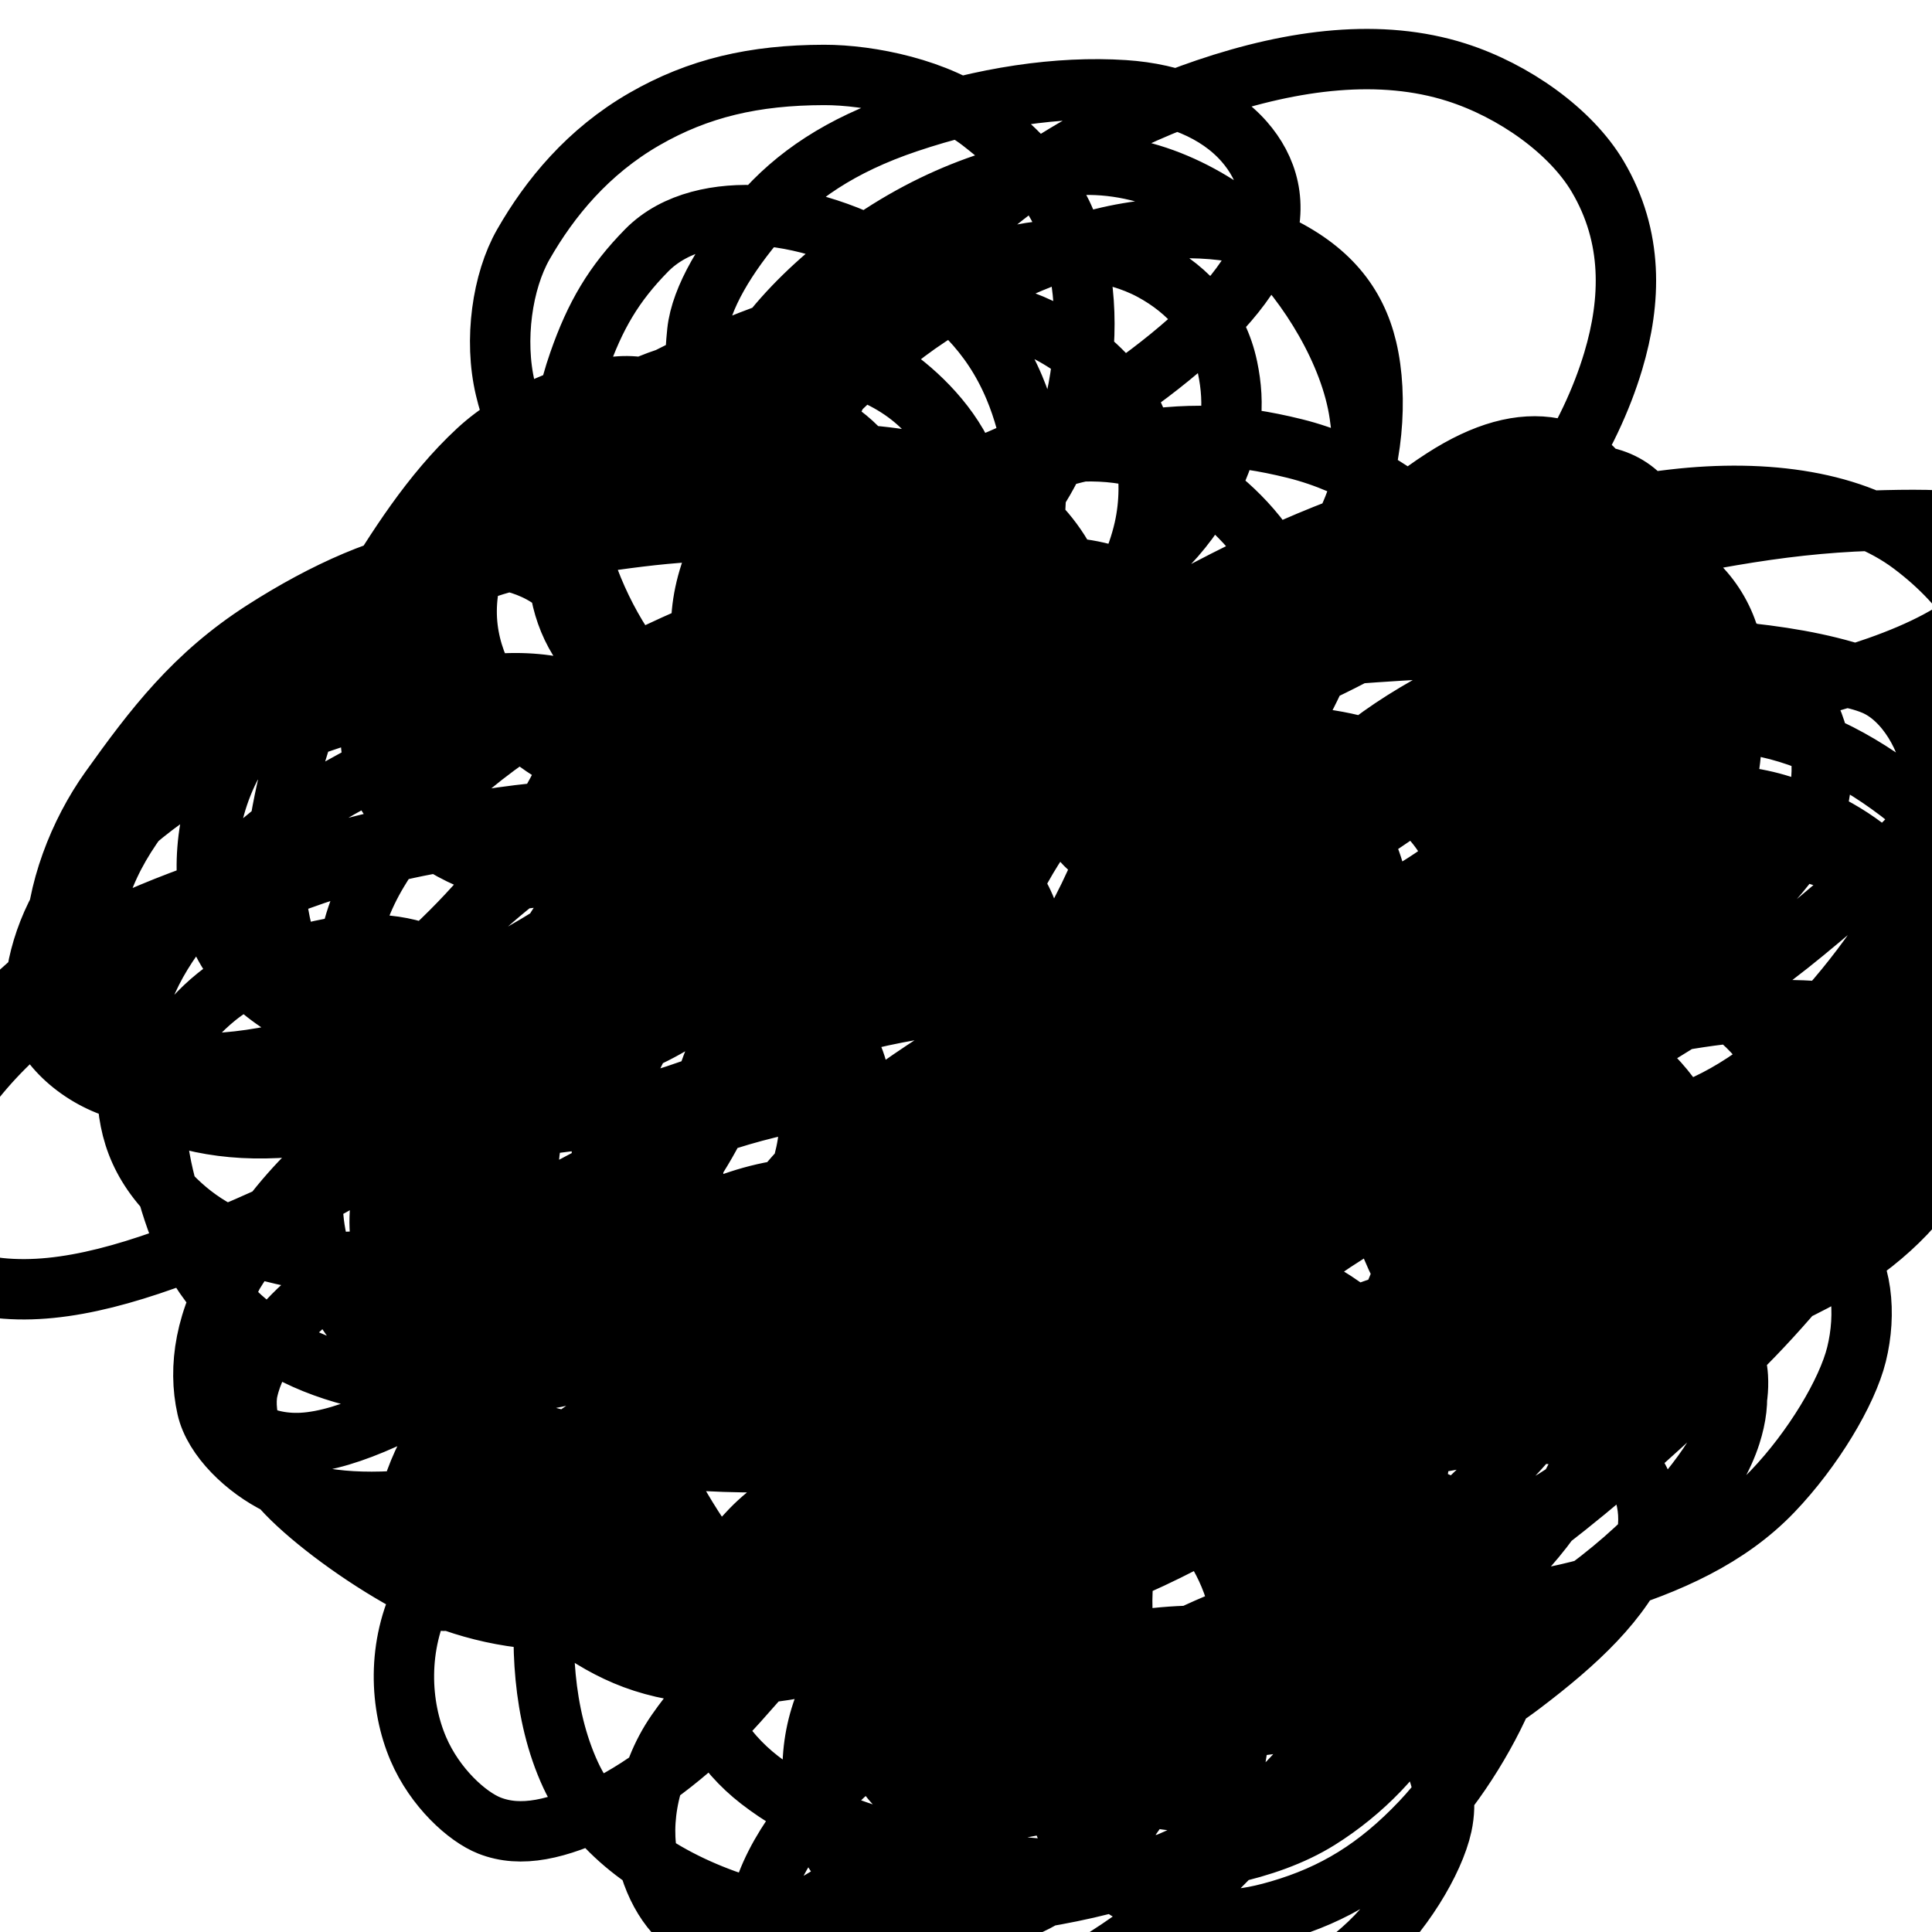 <svg width="128" height="128" xmlns="http://www.w3.org/2000/svg">
 <g>
  <title>Layer 1</title>
  <path fill="none" stroke="#000" id="svg_1" d="m283,213c-3,0 -6.908,0.496 -11,1c-4.963,0.611 -10.229,1.332 -14,3c-3.297,1.459 -7.776,4.468 -11,10c-2.711,4.653 -4,12 -4,19c0,7 0.931,15.349 5,26c3.192,8.355 8.425,17.411 15,26c6.462,8.44 13.901,15.167 24,21c8.915,5.149 16.75,8.017 27,10c10.844,2.098 22.177,2.284 34,0c13.355,-2.58 23.686,-6.816 33,-13c7.681,-5.1 14.843,-14.729 18,-26c2.75,-9.82 4.735,-21.152 3,-31c-2.031,-11.527 -8.739,-21.239 -17,-30c-9.702,-10.289 -21.699,-17.732 -38,-24c-17.71,-6.809 -38.053,-10.489 -59,-9c-14.107,1.003 -28.131,4.553 -40,15c-10.099,8.889 -16.996,23.865 -18,35c-0.898,9.96 2.323,22.411 8,31c6.287,9.512 16.517,16.904 29,23c9.678,4.726 24.969,8.196 37,10c14.965,2.244 29.035,2.992 43,2c14.107,-1.003 25.474,-3.988 37,-10c11.56,-6.03 21.224,-14.114 26,-22c5.58,-9.212 7.559,-20.017 7,-29c-0.501,-8.047 -5.381,-17.691 -12,-23c-10.171,-8.158 -19.852,-10.995 -30,-12c-14.927,-1.478 -26.568,0.74 -41,8c-13.636,6.86 -24.292,16.101 -33,30c-8.31,13.264 -13.648,29.016 -13,42c0.501,10.037 5.006,20.993 14,29c9.117,8.117 20.677,13.383 35,16c11.845,2.164 30.163,2.082 47,-1c16.223,-2.97 33.962,-9.411 48,-19c15.226,-10.401 23.366,-22.453 28,-36c4.318,-12.623 6.035,-26.573 2,-37c-3.405,-8.798 -13.421,-20.102 -26,-26c-10.598,-4.969 -24.261,-8.491 -36,-6c-9.634,2.045 -17.503,8.334 -20,16c-2.805,8.61 -1.986,17.507 3,26c5.063,8.624 14.806,16.366 24,21c10.79,5.438 24.933,9.495 38,11c12.953,1.492 25.316,2.294 36,-1c9.412,-2.901 15.234,-8.494 18,-17c1.881,-5.785 2.852,-15.624 -1,-24c-4.179,-9.085 -14.108,-17.654 -26,-23c-13.28,-5.97 -28.181,-7.243 -42,-5c-12.486,2.026 -23.955,11.408 -28,19c-4.017,7.541 -5.943,17.155 -4,26c2.035,9.266 9.319,18.9 17,24c11.177,7.421 22.861,10.873 39,13c12.927,1.704 29.104,2.077 45,0c15.168,-1.982 27.793,-6.913 35,-13c9.199,-7.77 12.055,-17.95 12,-28c-0.05,-9.055 -5.114,-18.866 -11,-24c-7.109,-6.202 -20,-9 -30,-9c-12,0 -25.62,3.252 -33,10c-9.928,9.079 -14,19.945 -14,29c0,9.055 6.174,20.075 15,26c9.283,6.232 23.943,10.526 40,12c16.958,1.557 34.204,2.3 51,-1c18.331,-3.602 29.514,-8.134 41,-19c8.283,-7.835 11.495,-17.971 11,-31c-0.499,-13.143 -6.871,-28.052 -20,-41c-11.122,-10.968 -27.353,-21.103 -47,-26c-21.545,-5.37 -39.275,-5.718 -57,-2c-16.406,3.441 -32.24,12.74 -42,22c-6.156,5.84 -12.996,14.865 -14,26c-0.718,7.968 1.993,18.883 10,27c8.993,9.117 20.528,14.453 37,19c21.555,5.949 43,6 66,6c20,0 46.461,-3.391 63,-9c20.77,-7.044 33.527,-14.677 42,-26c7.507,-10.032 10.068,-24.241 8,-33c-2.569,-10.881 -15.524,-21.785 -25,-27c-17.257,-9.497 -37.945,-13.617 -57,-15c-24.954,-1.811 -44.442,0.481 -64,7c-19.558,6.519 -33.595,14.674 -40,24c-5.576,8.119 -8.066,18.725 -4,27c3.444,7.01 14.724,13.951 27,17c11.807,2.933 31.058,3.691 47,2c20.111,-2.133 37.547,-6.557 55,-14c19.75,-8.423 32.408,-17.638 43,-30c7.038,-8.214 10.305,-19.682 6,-30c-4.7,-11.265 -18.558,-20.017 -36,-27c-23.486,-9.402 -48.942,-12.999 -75,-14c-21.984,-0.844 -48.472,1.607 -68,9c-13.39,5.07 -24.62,10.947 -30,21c-4.476,8.364 -4.087,16.793 2,24c7.77,9.199 17.65,14.118 32,18c15.714,4.251 35.972,6.062 54,6c16.031,-0.055 33.327,-2.929 48,-8c14.396,-4.975 22.98,-11.465 27,-20c4.042,-8.583 3.612,-19.33 -2,-29c-7.239,-12.474 -15.307,-20.836 -26,-29c-13.229,-10.1 -25.625,-14.531 -39,-17c-14.784,-2.729 -28.382,-4.104 -45,0c-13.522,3.34 -28.005,11.905 -39,23c-10.005,10.095 -16.912,22.659 -21,35c-3.89,11.742 -5.106,22.193 -3,31c1.987,8.31 8.889,15.194 14,18c7.841,4.304 18.048,5.873 26,5c9.164,-1.006 22.271,-5.491 32,-11c11.346,-6.424 21.613,-13.991 28,-26c5.496,-10.334 6.553,-18.015 6,-28c-0.501,-9.042 -5.541,-17.823 -14,-22c-7.661,-3.783 -23.021,-5.774 -37,-5c-18.083,1.002 -28.821,2.835 -55,14c-19.75,8.423 -32.834,18.152 -42,28c-7.768,8.346 -12.499,17.953 -13,26c-0.311,4.99 1.571,9.679 6,12c5.602,2.935 14.044,2.887 23,2c15.223,-1.507 32.317,-6.871 52,-13c16.315,-5.08 33.331,-12.332 50,-21c14.306,-7.439 24.724,-15.344 31,-23c2.286,-2.788 2.331,-8.62 -1,-10c-4.711,-1.951 -14.154,-1.931 -29,1c-19.275,3.806 -36.233,9.266 -53,15c-23.369,7.992 -37.758,14.655 -51,23c-9.646,6.079 -15.987,13.757 -17,20c-0.801,4.935 1.862,8.475 8,10c5.903,1.466 18.034,1.193 30,-1c15.046,-2.758 32.205,-7.386 51,-14c18.218,-6.411 32.796,-12.792 50,-25c11.591,-8.225 20.66,-16.177 24,-25c2.153,-5.689 0.497,-12.781 -7,-17c-6.637,-3.735 -20.049,-5.252 -36,-4c-19.176,1.505 -41.228,7.295 -67,16c-19.184,6.48 -40.419,15.28 -58,26c-15.392,9.385 -24.248,17.283 -29,27c-2.779,5.681 -2.839,12.796 1,16c5.15,4.298 15.007,5.392 26,5c14.027,-0.5 26.139,-3.549 43,-9c17.154,-5.545 37.278,-14.598 49,-23c13.331,-9.554 24.119,-20.065 29,-34c3.696,-10.552 3.468,-19.922 -2,-27c-6.499,-8.412 -17.806,-12.118 -32,-14c-18.861,-2.501 -40.224,-2.441 -64,2c-24.318,4.542 -47.792,12.532 -71,26c-18.711,10.858 -28.07,19.012 -33,32c-3.619,9.534 0.008,19.991 8,27c10.843,9.51 22.767,13.166 40,16c20.815,3.424 43.062,3.991 67,2c24.104,-2.005 47.228,-6.295 73,-15c19.184,-6.48 37.661,-17.313 46,-26c9.842,-10.253 14.598,-21.968 14,-32c-0.548,-9.203 -8.405,-19.127 -19,-24c-14.365,-6.607 -30.984,-8.5 -55,-9c-18.996,-0.396 -42.255,3.133 -64,10c-25.337,8.002 -42.085,15.594 -58,29c-8.653,7.289 -19.259,20.464 -23,31c-3.085,8.688 -2.894,19.593 2,26c4.292,5.619 13.881,10.643 23,12c12.896,1.919 25.097,1.663 41,-1c19.15,-3.207 37.506,-10.08 49,-17c14.739,-8.874 24.01,-16.954 29,-29c3.528,-8.518 3.748,-19.787 -1,-28c-6.027,-10.425 -17.538,-17.557 -32,-21c-15.686,-3.734 -37.116,-4.982 -54,-3c-21.44,2.517 -43.448,12.359 -58,23c-15.506,11.338 -28.306,23.839 -35,40c-6.311,15.237 -5.014,29.594 0,37c6.751,9.971 15.673,16.032 30,20c14.742,4.083 28.107,4.845 44,3c17.348,-2.013 33.644,-7.76 48,-16c13.713,-7.871 26.195,-20.262 32,-31c5.122,-9.474 7.48,-25.435 4,-38c-3.581,-12.93 -13.511,-22.999 -25,-28c-11.598,-5.048 -31.135,-8.199 -49,-6c-20.461,2.519 -40.379,11.283 -56,20c-21.567,12.035 -34.639,23.424 -49,40c-8.386,9.679 -14.499,21.963 -15,32c-0.399,7.99 4.077,16.65 12,20c10.298,4.354 25.086,4.657 41,3c19.312,-2.011 39.398,-7.953 59,-16c19.449,-7.984 37.618,-17.23 52,-32c11.442,-11.751 16.736,-23.871 19,-39c1.487,-9.939 -2.1,-20.886 -9,-27c-8.096,-7.174 -20.989,-9.799 -38,-9c-13.138,0.617 -36.35,7.176 -56,16c-18.358,8.244 -40.296,21.634 -54,33c-16.364,13.572 -26.668,24.231 -32,38c-2.978,7.69 -3.202,17.891 3,25c5.134,5.886 13.975,8.5 29,9c17.99,0.599 36.053,-1.801 55,-7c21.062,-5.779 40.094,-12.815 56,-21c17.103,-8.802 29.092,-17.084 39,-30c7.936,-10.345 11.508,-22.32 9,-32c-2.583,-9.966 -13.58,-17.272 -27,-21c-16.633,-4.62 -38.047,-5.37 -58,-4c-29.206,2.005 -60.253,10.216 -83,18c-21.262,7.276 -46.073,18.583 -61,31c-11.96,9.948 -19.646,20.787 -20,30c-0.271,7.066 6.764,12.727 15,15c10.777,2.975 26.101,4.244 46,2c17.154,-1.935 33.419,-5.799 55,-14c18.413,-6.997 31.955,-14.955 43,-26c11.045,-11.045 15.499,-22.953 16,-31c0.497,-7.985 -4.451,-15.587 -14,-18c-12.641,-3.194 -28.371,-2.542 -48,3c-19.487,5.502 -35.542,14.158 -53,26c-20.689,14.034 -32.511,24.967 -41,39c-7.411,12.251 -10.474,26.392 -8,34c4.206,12.935 14.196,17.2 28,21c18.42,5.071 35.117,4.096 59,1c17.119,-2.219 40.392,-7.952 63,-17c22.436,-8.979 44.891,-22.102 57,-35c14.11,-15.03 19.98,-25.581 22,-40c1.248,-8.913 -2.825,-19.335 -15,-24c-11.36,-4.353 -31.208,-4.206 -52,0c-19.257,3.896 -43.425,11.964 -64,21c-26.615,11.689 -46.661,25.152 -61,37c-14.728,12.169 -25.723,24.223 -30,36c-3.481,9.585 -0.903,20.107 5,24c8.992,5.929 25.013,6.607 39,6c23.065,-1.001 41.136,-4.524 63,-11c25.168,-7.455 46.212,-16.633 62,-26c16.227,-9.628 30.555,-20.594 37,-30c3.296,-4.81 2.289,-11.733 -2,-13c-8.685,-2.565 -22.229,-1.825 -38,3c-22.385,6.848 -36.655,12.724 -59,25c-16.537,9.085 -35.126,22.971 -46,36c-10.131,12.139 -13.007,23.256 -11,31c2.583,9.966 12.667,16.91 28,22c14.733,4.892 33.005,5.425 50,5c20.019,-0.5 39.471,-3.739 57,-11c16.527,-6.846 27.62,-14.947 33,-25c4.476,-8.364 4.919,-19.295 -1,-26c-7.158,-8.109 -21.88,-12.898 -41,-15c-15.935,-1.752 -37.265,-2.302 -60,3c-17.257,4.025 -37.96,12.566 -52,23c-11.932,8.867 -18.955,17.366 -21,27c-2.076,9.782 1.17,19.808 8,26c9.043,8.199 21.911,11.641 34,13c16.923,1.903 38.134,0.682 55,-3c23.223,-5.07 40.657,-10.501 58,-19c15.708,-7.698 29.345,-18.059 36,-29c5.118,-8.414 6.325,-17.764 3,-22c-5.312,-6.767 -17.977,-7.566 -33,-7c-14.132,0.533 -35.265,7.337 -51,14c-19.36,8.198 -36.691,18.193 -52,32c-11.552,10.419 -19.476,21.593 -21,30c-1.784,9.84 2.489,17.848 12,23c6.696,3.627 20.98,5.5 40,6c18.993,0.499 37.131,-2.457 59,-8c25.166,-6.379 43.738,-11.253 62,-20c15.776,-7.557 27.501,-14.588 34,-23c4.101,-5.308 3.379,-9.743 0,-11c-7.556,-2.811 -22.095,-0.384 -35,3c-17.141,4.494 -35.505,10.005 -52,19c-16.565,9.033 -31.001,20.082 -41,32c-7.846,9.351 -13.218,18.027 -12,27c0.724,5.336 7.881,10.643 17,12c12.896,1.919 26.137,2.075 46,-1c19.188,-2.97 39.177,-9.584 56,-17c17.192,-7.579 34.269,-16.759 45,-29c8.047,-9.179 14.475,-19.793 14,-29c-0.489,-9.474 -11.793,-16.803 -22,-19c-14.794,-3.184 -36.369,-3.862 -56,1c-20.568,5.094 -38.717,13.935 -54,25c-12.652,9.161 -23.392,20.468 -27,32c-3.339,10.67 -2.809,20.78 3,26c8.046,7.23 21.988,10.174 35,11c19.985,1.268 40.01,-0.957 58,-5c22.012,-4.947 43.604,-10.765 65,-22c15.487,-8.132 31.092,-18.999 42,-32c7.846,-9.351 13.581,-22.094 12,-30c-1.581,-7.906 -10.762,-13.492 -25,-15c-11.933,-1.264 -29.51,0.512 -46,7c-16.646,6.55 -32.995,15.852 -47,29c-10.838,10.175 -18.963,21.424 -21,32c-1.324,6.874 2.529,15.672 8,19c8.414,5.118 20.965,5.912 35,6c17.029,0.107 36.171,-4.391 55,-10c18.184,-5.417 34.419,-12.28 52,-23c12.314,-7.508 23.3,-17.735 28,-29c4.305,-10.318 2.299,-20.556 -7,-27c-9.931,-6.882 -23.921,-8.999 -43,-10c-23.967,-1.258 -40.417,0.24 -65,7c-17.383,4.78 -37.861,13.869 -50,24c-9.772,8.155 -16.127,18.017 -15,26c1.065,7.541 7.82,12.534 16,15c12.774,3.851 25.027,3.936 41,3c17.088,-1.002 36.153,-6.56 54,-13c18.167,-6.556 34.234,-15.688 49,-27c10.166,-7.788 19.442,-18.191 22,-30c2.54,-11.728 -0.82,-21.016 -7,-27c-7.771,-7.524 -23.912,-10.998 -41,-12c-17.969,-1.053 -36.374,1.977 -54,9c-15.377,6.127 -28.993,14.006 -37,23c-8.117,9.117 -11.638,22.023 -11,31c0.501,7.053 5.302,14.358 16,19c6.679,2.898 20,4 35,4c16,0 33.301,-2.022 51,-8c20.408,-6.893 36.771,-13.9 50,-24c10.693,-8.164 21.35,-18.359 27,-32c3.995,-9.646 4.626,-19.816 0,-27c-5.359,-8.323 -16.855,-12.717 -30,-15c-16.865,-2.929 -36.048,-4.422 -57,-3c-22.153,1.503 -44.247,7.27 -60,13c-12.217,4.443 -20.419,10.257 -22,15c-1.581,4.743 2.81,8.567 11,11c8.838,2.625 21,4 39,4c14,0 31.154,-2.392 48,-7c16.169,-4.423 30.425,-10.342 40,-17c10.514,-7.311 16.82,-15.767 19,-25c1.625,-6.882 -2.114,-15.224 -10,-20c-9.212,-5.58 -21.917,-6.998 -40,-8c-19.969,-1.106 -42.445,0.075 -68,7c-17.4,4.715 -38.74,14.941 -52,25c-9.593,7.278 -18.484,17.67 -20,28c-1.162,7.915 2.319,14.9 10,20c7.451,4.948 19,7 35,8c16,1 30.214,0.082 48,-4c17.271,-3.964 32.396,-11.266 44,-18c12.474,-7.239 21.924,-17.175 25,-27c3.002,-9.591 -0.757,-21.082 -7,-27c-9.463,-8.97 -20.9,-11.998 -36,-13c-17.961,-1.192 -40.172,0.257 -59,5c-17.183,4.329 -37.381,12.368 -51,21c-10.31,6.535 -18.832,15.522 -22,22c-2.779,5.681 -1.385,12.598 3,15c7.493,4.105 19.028,4.78 30,4c14.107,-1.003 28,-6 44,-11c16,-5 31.381,-11.412 44,-20c12.401,-8.44 22.051,-17.109 26,-29c2.229,-6.711 2.365,-16.235 -5,-23c-6.948,-6.382 -18.814,-9.495 -37,-11c-18.935,-1.567 -41.103,-1.265 -61,1c-28.26,3.217 -52.252,9.168 -70,15c-21.349,7.015 -33.748,13.132 -42,21c-6.672,6.362 -7.96,12.647 -5,16c4.772,5.406 14.966,5.499 26,6c15.984,0.725 31.22,0.214 51,-4c18.271,-3.893 30.572,-7.747 47,-16c10.421,-5.235 22.841,-14.111 26,-23c2.7,-7.597 1.747,-14.837 -6,-21c-7.383,-5.873 -21.991,-9.131 -36,-10c-18.99,-1.178 -40.186,-0.006 -59,4c-26.335,5.608 -47.313,13.334 -67,23c-15.26,7.492 -28.975,17.22 -36,27c-4.703,6.548 -5.375,15.63 -3,19c4.154,5.894 13.99,6.124 26,7c15.989,1.166 30.151,-0.277 51,-5c19.161,-4.341 34.466,-9.024 52,-18c12.366,-6.331 22.545,-13.835 29,-24c4.083,-6.429 3.931,-13.91 0,-17c-5.988,-4.706 -20.05,-5.134 -33,-4c-17.197,1.506 -37,7 -61,15c-21,7 -38.522,12.916 -56,22c-15.522,8.067 -27.975,17.22 -35,27c-4.703,6.548 -6.558,14.078 -2,19c3.962,4.278 13.9,6.998 29,8c13.969,0.927 32.11,-1.438 54,-6c17.097,-3.563 37.496,-8.75 59,-18c14.379,-6.185 28.945,-15.13 39,-27c5.56,-6.564 10.378,-19.194 9,-24c-2.601,-9.068 -13.77,-13.915 -24,-16c-17.746,-3.617 -34.204,-3.184 -55,1c-23.303,4.688 -40.667,11.775 -58,22c-16.723,9.865 -30.144,20.752 -37,35c-4.527,9.408 -6.805,19.905 -2,30c3.962,8.325 16.855,15.463 29,19c15.835,4.611 35,7 56,7c23,0 50.223,-2.922 72,-8c21.27,-4.959 40.005,-11.275 53,-20c8.826,-5.925 16.862,-14.178 15,-21c-1.686,-6.177 -10.92,-8.612 -24,-10c-16.934,-1.797 -40.153,-0.807 -58,3c-23.247,4.959 -45.484,11.745 -65,20c-18.535,7.84 -31.334,15.58 -41,26c-8.302,8.949 -11.818,17.899 -8,25c4.365,8.121 15.888,10.679 26,12c15.896,2.077 35.125,0.705 54,-3c17.137,-3.364 36.232,-8.442 56,-17c15.19,-6.576 26.849,-14.257 32,-21c4.894,-6.407 5.23,-13.334 1,-16c-8.628,-5.437 -22.07,-4.346 -35,-3c-19.312,2.011 -37.193,9.539 -52,16c-19.269,8.408 -31.462,16.463 -42,26c-10.486,9.489 -15.499,16.947 -16,24c-0.425,5.985 3.805,10.728 10,12c11.796,2.421 26.076,2.809 41,1c17.137,-2.077 37.948,-8.149 55,-14c11.964,-4.105 28.277,-11.583 39,-19c8.224,-5.689 13.148,-10.228 12,-13c-0.541,-1.307 -6.058,-2.018 -15,-1c-13.256,1.51 -24.174,7.582 -39,14c-15.19,6.576 -28.238,15.717 -39,25c-11.257,9.71 -18.384,17.374 -21,25c-2.295,6.688 0.31,12.063 6,15c6.469,3.339 17.008,3.428 29,3c14.027,-0.5 31.308,-3.926 47,-9c15.372,-4.971 27.847,-10.856 39,-20c7.656,-6.276 13.158,-13.722 13,-21c-0.137,-6.323 -6.978,-10.191 -15,-11c-12.973,-1.309 -23.053,-0.252 -38,3c-17.065,3.713 -34.283,9.385 -50,17c-15.299,7.413 -25.099,11.646 -29,20c-2.574,5.511 0.708,10.673 7,13c7.734,2.861 21.969,4.5 34,5c17.984,0.748 33.988,-1.075 46,-3c12.987,-2.081 25,-6 32,-9l3,-2l2,-3"/>
  <path fill="none" stroke="#000" id="svg_5" d="m15.923,17.269c2.308,-0.385 6.234,-0.739 10.385,0.385c4.345,1.176 9.648,3.789 15,6.923c5.806,3.4 11.056,6.984 15,10.769c3.341,3.207 5.568,5.997 6.154,9.231c0.343,1.892 -0.964,4.25 -3.077,5c-2.563,0.91 -7.078,0.85 -11.154,-0.769c-6.077,-2.414 -10.555,-5.942 -15.385,-10c-4.793,-4.028 -8.452,-7.48 -11.154,-12.692c-1.348,-2.6 -1.38,-5.925 0,-7.692c1.339,-1.715 4.544,-3.459 7.692,-3.846c3.817,-0.47 8.99,-0.023 13.846,1.923c5.588,2.239 10.642,5.066 15,8.846c2.876,2.495 4.662,5.804 4.231,8.462c-0.39,2.401 -2.984,4.856 -7.692,6.538c-3.781,1.351 -10.008,2.63 -16.154,2.308c-7.338,-0.385 -12.015,-1.697 -18.846,-4.615c-5.855,-2.501 -10.399,-5.032 -13.077,-8.462c-1.38,-1.768 -1.987,-4.863 -0.769,-6.538c1.766,-2.43 5.333,-3.845 9.615,-4.231c4.98,-0.449 10.084,0.532 16.923,3.077c6.627,2.466 12.857,5.568 18.077,10c4.773,4.052 7.491,7.92 8.077,11.154c0.618,3.406 -0.533,6.374 -2.692,8.462c-3.153,3.048 -8.37,5.189 -13.846,5.769c-4.972,0.527 -11.22,0.29 -16.923,-1.154c-5.071,-1.284 -9.656,-2.884 -11.923,-5c-2.028,-1.892 -2.492,-4.402 -1.538,-6.538c1.004,-2.249 4.507,-4.3 8.462,-5c6.45,-1.141 10.371,-0.337 15.769,1.154c5.755,1.589 11.537,3.661 15.769,6.923c3.877,2.989 5.576,6.518 5.769,9.231c0.191,2.686 -1.661,5.399 -5,7.308c-4.341,2.481 -9.212,3.238 -15,3.846c-4.987,0.524 -11.557,0.496 -16.538,-0.385c-3.862,-0.683 -7.443,-0.943 -8.846,-2.692c-0.761,-0.949 -0.672,-2.958 0.769,-4.231c2.325,-2.052 4.962,-3.298 8.846,-3.846c4.586,-0.648 9.337,-0.801 14.615,0.769c5.135,1.527 9.41,2.797 12.692,6.154c1.939,1.983 2.821,5.07 2.308,6.923c-0.599,2.161 -3.016,4.385 -5.769,5.385c-3.775,1.37 -8.065,2.115 -12.692,2.308c-4.611,0.192 -9.298,-1.003 -11.154,-1.923c-2.009,-0.997 -2.526,-2.713 -2.308,-3.846c0.392,-2.034 2.118,-3.734 4.231,-5c2.513,-1.506 5.361,-2.286 8.462,-2.308c3.483,-0.024 5.687,1.223 7.308,3.077c1.476,1.689 2.72,4.62 2.308,6.923c-0.546,3.052 -3.335,4.893 -7.308,6.538c-3.371,1.396 -8.45,1.731 -13.462,1.923c-3.843,0.148 -8.179,-0.438 -11.154,-1.538c-3.226,-1.194 -5.296,-2.543 -6.154,-4.615c-0.607,-1.465 -0.702,-4.343 0.385,-6.923c1.204,-2.858 3.904,-5.771 7.692,-6.923c4.431,-1.347 10.106,-0.987 16.154,0.385c5.931,1.345 10.405,3.748 14.615,7.692c2.588,2.424 4.228,5.321 4.615,8.846c0.378,3.441 -0.857,7.17 -3.462,10c-3.136,3.408 -7.553,5.947 -12.692,6.923c-4.927,0.935 -10.049,0.619 -14.231,-0.385c-3.905,-0.938 -7.052,-2.219 -8.077,-3.846c-1.046,-1.659 -0.778,-4.017 0.385,-6.154c1.177,-2.163 4.091,-4.416 7.692,-5c3.417,-0.554 7.814,-0.498 11.923,0.769c3.62,1.116 7.066,3.71 10,6.923c2.026,2.218 3.269,5.367 3.462,8.462c0.167,2.687 -0.645,5.131 -3.077,7.308c-1.835,1.642 -5,2.308 -8.462,2.308c-3.077,0 -6.454,-0.692 -9.615,-3.077c-1.737,-1.31 -3.077,-3.846 -3.077,-6.154c0,-2.692 0.458,-5.252 2.692,-7.692c2.394,-2.616 5.328,-3.844 9.231,-4.231c4.593,-0.455 8.593,0.456 13.462,2.692c5.16,2.37 8.918,4.988 11.538,8.462c2.385,3.161 2.55,6.322 1.538,8.846c-1.231,3.071 -4.499,4.562 -8.462,5.769c-5.268,1.605 -10.787,1.941 -15.385,1.538c-6.614,-0.579 -11.673,-2.363 -15.769,-4.231c-3.603,-1.643 -6.936,-4.386 -7.692,-6.154c-0.92,-2.151 -1.038,-4.95 0.385,-6.923c2.249,-3.12 5.717,-4.229 10,-4.615c4.214,-0.38 9.686,0.612 15.769,3.462c4.673,2.189 9.359,5.355 12.692,10c2.309,3.217 3.077,6.154 3.077,9.615c0,2.692 -0.685,5.977 -3.462,7.692c-2.069,1.279 -6.166,2.209 -9.615,1.923c-4.663,-0.386 -8.74,-1.474 -12.692,-4.231c-3.353,-2.339 -5.219,-4.903 -6.154,-7.308c-1.015,-2.61 -1.845,-5.475 -1.154,-8.077c0.796,-2.997 2.882,-5.67 6.154,-7.692c3.658,-2.261 7.679,-2.832 12.692,-2.692c5.818,0.162 11.538,1.923 17.308,4.231c5.769,2.308 10.945,5.177 14.615,8.462c3.242,2.902 4.422,4.976 4.615,7.308c0.159,1.917 -1.378,4.169 -3.462,5c-3.294,1.314 -7.347,1.099 -11.923,0.385c-5.07,-0.792 -10.048,-2.991 -14.231,-5.385c-3.893,-2.228 -7.34,-5.156 -8.462,-7.692c-1.283,-2.901 -1.283,-5.946 0,-8.846c1.122,-2.536 3.924,-5.229 7.308,-6.538c4.01,-1.552 8.901,-1.087 14.231,0c5.85,1.194 11.482,3.297 16.923,6.923c4.549,3.031 8.161,6.701 9.615,10.385c1.165,2.95 0.752,5.66 -0.769,7.308c-2.244,2.431 -5.756,2.884 -10,3.077c-4.995,0.227 -11.205,-1.015 -16.538,-3.077c-4.664,-1.803 -9.09,-4.286 -12.308,-6.923c-2.524,-2.069 -3.541,-5.047 -3.077,-7.308c0.589,-2.869 2.927,-5.215 6.154,-7.308c3.322,-2.155 7.222,-4.036 13.077,-4.615c5.741,-0.568 10.883,0.417 17.308,2.692c4.713,1.669 9.423,4.072 11.923,7.308c1.577,2.042 2.012,5.544 1.154,7.308c-1.552,3.188 -4.939,4.408 -8.077,5.385c-4.542,1.414 -8.486,1.647 -13.462,1.154c-3.903,-0.387 -7.475,-1.708 -10,-3.846c-2.075,-1.758 -3.434,-4.199 -3.462,-6.538c-0.032,-2.719 1.203,-5.622 3.462,-8.462c2.032,-2.554 5.151,-5.179 9.231,-6.538c4.079,-1.36 9.656,-1.766 14.231,-1.154c4.346,0.582 9.543,2.501 13.462,5c2.99,1.906 5.21,4.94 5.769,7.308c0.625,2.647 1.178,5.702 -0.385,8.462c-1.608,2.84 -4.873,4.802 -8.846,5.385c-4.186,0.614 -8.647,0.192 -14.231,-1.923c-3.217,-1.219 -7.529,-3.228 -10.385,-6.154c-2.098,-2.15 -2.884,-4.595 -3.077,-7.308c-0.191,-2.686 0.953,-5.568 3.077,-7.692c2.124,-2.124 5.328,-3.844 9.231,-4.231c4.593,-0.455 8.937,0.142 12.308,1.538c3.973,1.646 7.58,4.426 8.846,6.538c1.506,2.513 2.157,5.447 1.538,8.462c-0.589,2.869 -2.593,5.126 -5,6.923c-2.222,1.659 -6.136,3.269 -9.231,3.462c-3.455,0.215 -6.036,0.104 -8.462,-1.538c-2.252,-1.525 -3.25,-3.394 -4.231,-6.154c-0.938,-2.638 -1.25,-5.812 -0.769,-8.462c0.586,-3.233 2.831,-7.199 5.385,-9.231c2.84,-2.259 6.906,-3.446 11.154,-3.462c4.631,-0.017 10.552,1.893 13.846,3.462c4.528,2.155 7.965,6.015 9.231,8.846c1.489,3.331 1.668,6.33 0.385,9.231c-1.122,2.536 -3.816,5.044 -6.538,6.923c-2.283,1.575 -5.391,2.499 -8.077,2.308c-2.713,-0.193 -5.088,-1.434 -6.923,-3.077c-2.837,-2.539 -4.449,-5.686 -5.385,-8.462c-1.013,-3.006 -1.53,-6.946 -1.154,-10c0.388,-3.148 1.579,-5.997 3.462,-8.462c1.651,-2.161 4.213,-3.653 7.308,-3.846c2.687,-0.167 5.964,0.775 9.231,2.692c3.317,1.947 6.47,4.824 8.077,8.077c1.455,2.946 2.063,5.746 1.923,8.462c-0.163,3.167 -2.081,5.266 -3.846,6.538c-2.093,1.509 -5.424,2.031 -8.462,1.538c-3.602,-0.584 -7.476,-2.843 -10.769,-5.385c-3.666,-2.83 -6.893,-5.905 -9.231,-9.615c-2.293,-3.638 -3.269,-7.292 -3.462,-10.769c-0.213,-3.84 0.81,-6.766 2.692,-9.231c2.311,-3.026 5.751,-4.038 8.846,-4.231c4.223,-0.263 8.136,0.216 13.846,2.308c3.89,1.425 7.595,3.128 10.769,6.154c2.566,2.447 3.653,5.364 3.846,8.077c0.164,2.302 -0.877,4.874 -2.692,6.538c-2.044,1.874 -4.594,2.657 -8.077,2.692c-4.248,0.042 -7.844,-0.876 -11.538,-3.077c-4.034,-2.402 -6.69,-4.689 -8.077,-7.692c-1.33,-2.879 -1.647,-6.963 -1.154,-10c0.584,-3.602 2.769,-6.452 5.385,-8.846c2.441,-2.234 6.061,-3.835 10,-4.615c3.792,-0.751 6.236,-0.878 10,0c3.2,0.747 5.341,2.03 6.538,3.846c1.14,1.729 1.114,3.585 0,6.154c-0.893,2.057 -3.708,4.504 -6.538,5.769c-4.441,1.986 -9.214,2.641 -13.462,2.692c-5.782,0.07 -10.53,-1.632 -14.615,-3.846c-4.409,-2.39 -7.367,-5.336 -9.231,-7.692c-2.386,-3.017 -4.038,-6.522 -4.231,-10c-0.191,-3.456 0.306,-7.343 1.538,-10c1.447,-3.121 3.41,-5.85 5.769,-7.308c2.638,-1.63 5.774,-2.478 8.846,-2.308c3.478,0.193 6.706,1.323 9.231,3.462c2.49,2.109 4,4.576 4.615,7.308c0.514,2.282 0.628,5.456 -0.385,8.462c-0.935,2.776 -2.345,4.657 -4.615,6.154c-1.729,1.14 -4.706,1.46 -7.308,0.769c-2.997,-0.796 -5.265,-3.255 -7.308,-6.154c-1.786,-2.535 -3.46,-6.481 -3.846,-10.385c-0.379,-3.827 -0.047,-6.942 1.538,-10.769c1.121,-2.706 2.694,-6.283 6.154,-8.462c2.479,-1.561 5.005,-2.115 8.462,-1.923c3.478,0.193 6.268,1.346 9.615,3.462c2.797,1.768 4.978,4.487 5.769,7.308c0.734,2.619 0.589,5.512 -1.154,8.077c-1.384,2.037 -3.239,3.641 -6.538,4.615c-3.34,0.986 -7.074,0.975 -11.154,-0.385c-2.448,-0.816 -5.606,-2.459 -8.462,-5.385c-2.098,-2.15 -3.844,-5.328 -4.231,-9.231c-0.265,-2.679 -0.243,-5.872 1.154,-8.846c1.318,-2.807 3.966,-5.684 6.538,-7.692c1.768,-1.38 4.984,-2.115 8.462,-2.308c3.456,-0.191 7.026,0.557 11.154,2.692c4.746,2.455 8.726,5.526 11.538,8.846c2.139,2.525 3.299,5.394 3.077,8.077c-0.193,2.332 -1.373,4.565 -4.231,5.769c-2.58,1.087 -6.578,1.099 -11.154,0.385c-5.07,-0.792 -9.434,-2.239 -15,-5c-4.018,-1.993 -8.661,-5.174 -11.923,-8.462c-2.88,-2.902 -4.8,-5.244 -5.385,-8.846c-0.431,-2.658 0.251,-5.081 1.923,-7.692c1.785,-2.786 4.978,-5.081 7.692,-5.769c3.437,-0.872 7.406,-1.189 11.538,0c3.981,1.145 7.162,3.212 10.385,6.538c2.09,2.158 4.613,6.091 5,9.615c0.336,3.059 0.301,6.284 -1.154,9.231c-1.607,3.253 -4.421,6.055 -7.692,8.077c-3.658,2.261 -8.462,3.077 -13.077,3.077c-5,0 -9.06,-0.66 -13.077,-2.692c-3.712,-1.878 -5.846,-3.53 -7.308,-6.154c-1.184,-2.125 -1.58,-4.712 -0.769,-7.308c0.769,-2.463 2.579,-4.385 4.615,-5.769c2.565,-1.743 5.804,-2.354 8.462,-1.923c3.602,0.584 6.391,1.972 9.231,4.231c2.554,2.032 4.227,4.15 4.615,6.923c0.32,2.285 0.241,5.501 -1.154,8.077c-1.321,2.439 -3.348,4.769 -5.385,6.154c-2.565,1.743 -6.139,2.5 -10,2.692c-4.226,0.211 -9.739,-0.901 -13.077,-2.692c-4.419,-2.371 -8.67,-5.604 -10.769,-8.462c-2.148,-2.924 -3.104,-6.13 -3.077,-9.231c0.024,-2.72 1.781,-5.216 4.615,-6.923c2.947,-1.774 6.142,-2.498 10.769,-2.308c4.675,0.192 9.731,1.667 14.231,3.846c3.564,1.726 7.016,3.976 8.077,6.538c0.75,1.812 1.043,4.749 0,6.538c-1.24,2.128 -4.051,4.352 -8.846,5.769c-4.124,1.219 -10.009,1.494 -16.154,1.154c-6.955,-0.385 -13.55,-2.056 -20.385,-4.615c-4.683,-1.753 -9.02,-4.021 -12.308,-6.923c-2.447,-2.16 -3.645,-4.975 -3.462,-7.308c0.19,-2.425 2.127,-4.512 5,-6.154c3.289,-1.88 6.923,-2.308 12.308,-2.308c4.231,0 10.086,0.881 15.385,2.692c5.88,2.01 9.958,4.668 14.231,8.077c3.428,2.735 6.972,5.925 8.846,10c1.525,3.315 1.806,7.415 0.769,9.615c-1.546,3.283 -4.519,5.007 -8.462,5.769c-4.171,0.807 -9.335,0.921 -14.615,-0.385c-5.55,-1.373 -10.235,-3.52 -14.615,-6.923c-4.086,-3.174 -7.892,-7.012 -9.231,-10.385c-1.448,-3.645 -1.395,-7.04 0,-9.615c1.321,-2.439 4.321,-5.377 8.462,-6.538c4.459,-1.25 10.441,-1.024 16.154,0.385c6.617,1.631 13.009,4.094 19.615,8.462c3.658,2.418 8.24,6.575 10.769,11.154c2.003,3.626 2.65,7.962 0.769,11.923c-1.419,2.989 -4.66,6.215 -10.385,8.077c-4.45,1.447 -10.823,2.116 -18.077,1.154c-5.459,-0.724 -11.255,-2.897 -16.154,-5.769c-4.326,-2.537 -7.624,-5.208 -9.231,-8.462c-1.455,-2.946 -1.601,-6.324 -0.385,-8.846c1.437,-2.98 4.424,-5.226 8.462,-6.154c5.261,-1.209 10.899,-0.554 16.923,1.154c5.154,1.461 12.149,4.21 16.538,6.923c4.908,3.033 8.367,6.558 10,10.385c1.392,3.261 0.974,6.684 -1.538,10c-2.141,2.827 -5.582,5.153 -11.538,6.923c-5.64,1.676 -11.164,1.899 -17.308,1.538c-6.572,-0.385 -13.259,-2.359 -17.692,-5c-4.034,-2.402 -6.719,-4.438 -7.308,-7.308c-0.464,-2.261 0.442,-5.267 2.692,-7.692c2.044,-2.202 6.44,-4.035 11.538,-4.615c5.35,-0.609 11.217,0.534 17.308,2.308c5.839,1.7 11.443,4.15 15.385,6.923c3.788,2.665 5.961,6.905 6.154,10c0.191,3.071 -1.219,5.695 -3.846,8.077c-3.478,3.153 -8.793,4.855 -13.462,5.769c-5.338,1.046 -11.608,1.303 -16.538,0.385c-3.948,-0.735 -7.25,-2.791 -9.231,-5.385c-1.882,-2.464 -2.052,-4.792 -0.769,-7.692c1.122,-2.536 4.01,-5.371 7.692,-7.308c3.666,-1.929 8.077,-2.308 12.308,-2.308c4.615,0 9.818,1.052 13.077,2.692c4.194,2.11 6.311,4.784 7.308,8.077c0.899,2.968 0.785,6.699 -0.769,10c-1.546,3.283 -5.728,6.999 -9.231,8.846c-4.564,2.407 -9.577,3.845 -15.385,4.231c-3.454,0.229 -8.998,-1.203 -12.692,-3.077c-3.236,-1.642 -5.868,-4.963 -6.538,-6.923c-0.906,-2.65 -0.643,-5.918 0.769,-8.077c1.644,-2.514 4.509,-3.852 8.077,-4.615c3.78,-0.808 9.251,-0.091 14.615,1.154c4.634,1.075 10.099,3.72 13.077,6.154c3.586,2.93 6.273,6.373 7.308,10.385c0.774,3.003 0.776,6.715 -0.769,9.615c-1.556,2.92 -4.375,5.517 -8.077,6.923c-3.315,1.259 -8.106,1.624 -11.923,1.154c-4.722,-0.581 -8.396,-2.631 -12.308,-5.769c-3.819,-3.063 -6.153,-5.967 -7.692,-9.615c-1.561,-3.7 -2.245,-6.236 -1.538,-9.231c0.593,-2.511 2.999,-4.465 5,-5c2.627,-0.702 5.93,-0.401 9.231,1.154c3.283,1.546 6.185,4.203 9.231,7.692c2.332,2.671 4.612,6.842 5,9.615c0.427,3.047 -0.122,6.007 -1.538,7.308c-2.672,2.455 -5.755,3.269 -9.615,3.462c-4.61,0.23 -10.453,-1.363 -14.615,-3.077c-5.092,-2.097 -9.48,-4.675 -13.077,-7.692c-3.334,-2.797 -5.504,-5.604 -6.538,-9.615c-0.774,-3.003 -0.858,-6.055 1.154,-8.846c1.59,-2.206 4.544,-3.459 7.692,-3.846c3.436,-0.423 7.406,0.544 11.154,2.308c4.36,2.052 7.503,4.863 9.615,8.077c1.703,2.592 2.628,5.407 2.308,7.692c-0.388,2.773 -2.793,5.445 -5,6.538c-2.842,1.408 -6.961,1.715 -11.154,1.154c-4.346,-0.582 -7.954,-2.287 -12.308,-5.385c-2.889,-2.056 -5.548,-4.924 -6.923,-8.077c-1.314,-3.012 -1.634,-6.582 -1.154,-9.231c0.586,-3.233 2.352,-6.169 5,-8.077c2.791,-2.011 6.173,-2.687 10,-2.308c3.903,0.387 7.93,1.972 10.769,4.231c2.128,1.693 4.231,4.615 5,6.923c0.769,2.308 1.217,5.285 -0.385,7.308c-1.865,2.355 -5.376,3.531 -8.077,3.846c-4.22,0.493 -8.649,0.512 -13.462,-1.538c-3.643,-1.552 -7.149,-4.02 -10,-7.308c-2.52,-2.906 -3.927,-6.132 -4.615,-8.846c-0.872,-3.437 -1.317,-7.314 -1.154,-9.615c0.193,-2.713 1.689,-5.296 3.077,-6.154c2.069,-1.279 5.02,-1.483 7.692,-1.154c3.148,0.388 6.655,2.069 10,3.846c3.204,1.703 5.902,4.132 7.308,6.154c1.28,1.841 1.445,3.874 1.154,5.385c-0.392,2.034 -2.153,3.846 -4.615,4.615c-2.596,0.811 -6.275,0.986 -9.615,0c-3.299,-0.974 -5.858,-2.963 -8.846,-5.385c-3.176,-2.575 -5.356,-5.239 -6.154,-7.692c-0.723,-2.225 -0.756,-5.194 0.385,-6.923c1.497,-2.27 4.142,-4.198 8.077,-5c3.413,-0.696 8.15,-0.935 13.077,0c5.14,0.976 10.08,3.32 14.231,5.769c4.319,2.548 7.013,4.421 8.077,7.692c0.723,2.225 0.201,4.799 -1.923,6.923c-2.124,2.124 -5.706,3.459 -9.231,3.846c-4.206,0.462 -7.839,-0.398 -11.154,-1.923c-4.075,-1.874 -7.862,-5.227 -10,-7.692c-2.52,-2.906 -4.414,-6.382 -5,-9.615c-0.618,-3.406 -0.243,-6.641 1.154,-9.615c1.318,-2.807 3.241,-5.634 5.385,-7.308c1.768,-1.38 4.636,-1.867 7.308,-1.538c3.148,0.388 6.783,2.377 8.846,4.231c2.234,2.008 3.269,4.207 3.462,6.538c0.19,2.3 -0.069,4.86 -1.923,6.923c-2.008,2.234 -4.178,3.26 -6.538,3.846c-2.271,0.564 -5.076,0.526 -7.308,-0.769c-2.399,-1.392 -4.063,-2.935 -5.769,-5.769c-1.774,-2.947 -2.412,-5.359 -2.308,-8.077c0.136,-3.543 1.612,-5.685 3.846,-7.692c3.094,-2.781 6.151,-3.878 10,-4.231c4.612,-0.423 9.249,-0.058 14.231,1.538c4.633,1.485 9.265,2.875 12.692,5.769c2.709,2.288 4.311,5.367 4.615,6.923c0.523,2.669 -0.531,4.888 -2.692,6.538c-2.464,1.882 -6.138,2.678 -10.769,2.692c-5.015,0.016 -9.753,-1.212 -14.615,-3.462c-4.374,-2.023 -8.275,-4.816 -10.769,-7.692c-2.52,-2.906 -3.846,-6.13 -3.846,-9.231c0,-3.101 1.436,-5.811 3.846,-8.077c2.644,-2.485 6.493,-4.093 10,-4.615c4.96,-0.738 9.322,-1.25 14.615,0c4.735,1.118 9.014,2.861 11.538,5c2.49,2.109 4.08,4.495 4.231,6.923c0.122,1.957 -1.09,4.2 -2.692,5.769c-2.216,2.169 -5.667,3.448 -9.231,4.231c-3.402,0.747 -7.703,1.069 -11.923,0.769c-2.713,-0.193 -4.815,-0.984 -5.769,-2.308c-1.006,-1.395 -1.198,-2.883 0,-5c1.747,-3.086 4.036,-4.901 7.308,-6.923c3.658,-2.261 8.051,-3.956 12.692,-5c3.827,-0.861 8.083,-1.772 12.308,-1.538c3.478,0.193 7.571,1.972 9.615,3.846c1.815,1.664 2.592,4.33 1.923,6.538c-0.804,2.655 -3.751,5.133 -6.923,7.308c-2.993,2.052 -7.569,3.869 -10.769,4.615c-3.764,0.878 -7.349,1.206 -9.615,0.769c-2.034,-0.392 -3.268,-1.503 -3.462,-3.077c-0.188,-1.527 0.393,-4.041 1.923,-6.538c1.57,-2.561 4.061,-4.84 6.538,-6.538c3.266,-2.239 6.91,-3.269 11.154,-3.462c4.611,-0.209 8.257,0.379 11.923,2.308c3.682,1.937 7.222,5.18 8.462,7.308c2.086,3.579 2.333,7.202 0.769,10.385c-1.325,2.696 -4.129,4.837 -7.308,6.154c-3.371,1.396 -6.588,2.087 -9.615,1.538c-3.233,-0.586 -5.493,-1.917 -6.923,-4.231c-1.279,-2.069 -1.147,-5.021 -0.769,-8.462c0.387,-3.525 1.663,-7.081 3.846,-10.385c2.418,-3.658 4.482,-5.646 8.077,-7.308c2.983,-1.379 5.361,-1.95 8.462,-1.923c2.72,0.024 5.165,1.771 6.923,3.846c2.139,2.525 3.687,6.106 4.231,9.231c0.663,3.808 0.814,7.079 -0.769,10.769c-1.223,2.85 -3.32,5.568 -5.769,7.308c-3.657,2.597 -7.295,3.654 -11.538,3.846c-3.458,0.157 -7.516,-0.4 -11.154,-2.692c-3.71,-2.338 -6.565,-5.143 -8.462,-8.846c-1.498,-2.925 -2.464,-6.978 -1.923,-9.615c0.589,-2.869 1.914,-5.561 5,-7.308c3.175,-1.798 7.334,-1.796 12.308,-1.154c4.265,0.55 9.798,2.688 14.231,5c4.446,2.319 7.654,5.507 9.615,8.462c1.903,2.866 2.924,6.588 2.308,10.385c-0.39,2.401 -2.352,5.471 -5.385,7.308c-3.543,2.146 -8.089,2.63 -12.308,2.308c-5.044,-0.386 -8.625,-1.67 -12.308,-4.231c-2.022,-1.406 -3.268,-4.202 -3.462,-6.154c-0.265,-2.679 0.335,-5.274 1.923,-7.308c2.182,-2.795 5.309,-4.205 10,-5c4.189,-0.71 9.284,-0.85 14.615,0c4.698,0.749 10.104,2.9 13.462,5c3.98,2.49 6.855,6.021 7.692,8.462c1.273,3.71 0.903,6.62 -0.769,9.231c-1.785,2.786 -5.278,5.652 -8.846,6.923c-4.131,1.472 -9.628,1.861 -13.846,1.538c-5.044,-0.386 -9.664,-2.221 -13.846,-4.615c-3.893,-2.228 -6.37,-4.473 -8.077,-7.308c-1.331,-2.21 -1.77,-4.699 -1.154,-6.923c0.599,-2.161 3.031,-4.031 5.769,-4.615c2.66,-0.567 6.602,-0.212 10.769,1.154c5.091,1.668 8.559,2.94 13.462,6.538c3.535,2.595 5.604,4.863 7.692,8.462c2.158,3.719 2.91,8.085 2.692,11.154c-0.193,2.713 -2.143,5.953 -3.846,7.308c-2.84,2.259 -6.136,3.096 -10.385,3.077c-3.865,-0.017 -8.282,-1.914 -10.769,-3.462c-3.01,-1.874 -5.211,-4.928 -5.769,-6.923c-0.63,-2.253 -0.707,-4.465 0.769,-6.154c1.621,-1.854 3.822,-2.654 6.923,-2.692c3.865,-0.048 7.772,0.988 12.692,3.462c4.306,2.165 9.322,5.274 13.077,8.462c3.945,3.348 5.952,6.382 6.538,9.615c0.549,3.028 -0.617,5.934 -2.692,7.692c-2.525,2.139 -5.372,3.269 -9.615,3.462c-5.379,0.244 -10.055,-0.599 -13.846,-1.923c-3.911,-1.366 -7.036,-3.356 -8.462,-5c-1.26,-1.453 -1.595,-3.165 -1.154,-4.231c0.624,-1.508 2.674,-2.5 5.769,-2.692c3.071,-0.191 7.015,0.132 11.538,1.923c5.12,2.028 10.531,4.772 14.231,7.308c3.618,2.479 6.672,5.498 7.692,8.077c0.86,2.176 -0.091,5.21 -1.538,6.923c-2.288,2.709 -5.288,4.237 -9.231,5c-4.171,0.807 -9.291,1.191 -13.462,0.385c-3.942,-0.763 -6.828,-2.34 -9.231,-4.615c-1.788,-1.693 -2.884,-4.207 -3.077,-6.538c-0.254,-3.066 0.375,-5.206 1.923,-7.692c1.874,-3.01 4.043,-4.754 7.692,-5.769c2.987,-0.831 6.374,-1.167 10.385,0.385c3.384,1.309 6.409,4.41 8.846,7.692c2.163,2.913 3.46,6.871 3.846,11.154c0.242,2.681 -0.393,6.349 -1.923,8.846c-1.57,2.561 -4.438,4.411 -7.308,5c-3.391,0.696 -6.988,-0.225 -10,-1.538c-3.942,-1.719 -7.656,-4.164 -10.769,-6.923c-2.654,-2.352 -4.792,-4.797 -5.385,-7.308c-0.353,-1.497 -0.508,-3.02 0.385,-3.846c1.164,-1.077 3.145,-0.636 5,0c2.44,0.837 5.045,2.245 8.846,5c3.114,2.257 5.979,4.84 7.692,7.308c1.769,2.547 2.43,5.35 2.308,7.308c-0.151,2.428 -2.173,3.849 -5,4.615c-2.993,0.811 -6.987,0.597 -11.154,-0.769c-5.091,-1.668 -9.285,-4.139 -11.923,-5.769c-3.539,-2.187 -6.138,-3.858 -7.308,-5.385c-1.26,-1.644 -1.488,-3.126 -1.154,-4.231c0.402,-1.327 1.895,-1.73 3.846,-1.923c2.296,-0.227 5.461,0.625 8.462,2.308c3.165,1.775 6.626,4.545 8.462,6.923c2.022,2.619 2.875,4.975 2.692,7.308c-0.19,2.425 -2.217,4.762 -4.615,6.154c-2.232,1.295 -6.519,2.29 -10.385,2.308c-4.248,0.019 -8.246,-1.588 -12.308,-3.846c-3.636,-2.021 -7.752,-5.336 -9.615,-7.692c-2.386,-3.017 -4.228,-6.083 -4.615,-9.231c-0.282,-2.29 0.233,-4.827 2.308,-6.154c2.173,-1.391 5.05,-2.155 8.846,-1.538c3.602,0.584 7.09,2.397 10,4.231c3.71,2.338 6.034,4.409 8.077,7.308c1.786,2.535 2.231,5.409 1.923,7.308c-0.39,2.401 -1.639,3.907 -3.846,5c-2.842,1.408 -7.357,1.824 -11.923,1.154c-3.973,-0.583 -8.893,-2.607 -13.846,-5.385c-4.661,-2.613 -8.846,-4.931 -13.462,-9.231c-3.389,-3.157 -5.73,-5.62 -6.923,-8.846c-1.1,-2.975 -1.734,-6.1 -0.385,-8.462c1.222,-2.138 3.826,-2.5 6.538,-2.692c2.686,-0.191 5.838,1.44 8.077,3.077c1.988,1.454 2.884,3.818 3.077,5.769c0.265,2.679 0.062,5.17 -1.154,7.692c-1.437,2.98 -3.438,4.646 -5.385,6.154c-3.041,2.355 -4.958,3.537 -7.692,5c-1.517,0.812 -3.462,0.385 -3.462,1.154c0,0.385 1.161,0.152 2.692,0c1.952,-0.193 4.62,-0.576 8.462,-0.385c3.861,0.193 8.077,0.385 11.923,0.385c4.231,0 8.551,0.562 12.692,-0.385c3.204,-0.732 5.968,-1.864 7.308,-4.231c0.781,-1.38 0.164,-4.332 -1.538,-6.923c-2.112,-3.214 -6.48,-6.624 -10.385,-9.231c-4.171,-2.785 -10.28,-5.783 -16.923,-7.308c-4.56,-1.047 -10.041,-1.741 -14.231,-1.154c-2.773,0.388 -6.108,2.291 -6.923,4.615c-0.891,2.541 -0.341,4.904 2.308,7.692c2.069,2.178 6.386,4.948 11.154,6.923c4.495,1.862 9.939,3.443 15.769,4.231c5.35,0.723 11.182,1.338 16.923,0.769c5.855,-0.58 9.934,-1.862 13.846,-5c2.121,-1.702 3.695,-5.825 3.077,-9.231c-0.586,-3.233 -3.071,-6.929 -6.538,-10c-4.552,-4.032 -9.143,-6.035 -14.615,-7.692c-6.071,-1.838 -11.913,-2.885 -17.692,-3.077c-4.997,-0.166 -9.875,0.644 -12.308,3.077c-1.824,1.824 -2.165,4.783 -1.154,7.308c1.231,3.071 5.693,5.545 10.385,7.692c4.546,2.081 12.289,3.979 17.308,4.615c7.669,0.973 13.498,1.031 20,0c5.811,-0.921 11.933,-2.958 15,-5.769c1.815,-1.664 3.488,-5.477 2.692,-8.846c-0.988,-4.185 -4.787,-7.221 -8.462,-9.615c-4.758,-3.1 -9.896,-5.399 -16.538,-6.923c-6.841,-1.57 -14.265,-2.102 -18.846,-1.538c-4.722,0.581 -8.973,2.028 -10.769,5.385c-0.925,1.729 -0.858,5.286 1.154,8.077c2.544,3.53 6.753,5.728 11.923,8.077c5.984,2.718 12.63,4.632 18.846,5.385c6.884,0.833 13.485,1.068 20.385,0.385c5.413,-0.536 9.557,-1.865 12.308,-4.231c2.688,-2.312 3.945,-5.111 3.077,-8.462c-0.993,-3.833 -4.848,-7.11 -10,-11.154c-4.115,-3.23 -10.299,-6.379 -16.154,-8.462c-6.075,-2.16 -12.296,-3.161 -17.692,-3.846c-3.455,-0.439 -7.354,-1.266 -9.615,0.385c-1.12,0.818 -1.062,2.902 0.385,4.615c2.288,2.709 6.088,4.752 10.769,6.923c5.315,2.465 11.472,4.871 18.462,6.538c5.723,1.365 11.923,1.923 17.308,1.923c4.615,0 8.019,0.115 10,-1.538c1.476,-1.232 1.893,-3.676 0.385,-5.769c-1.908,-2.648 -6.364,-5.688 -11.538,-8.462c-4.854,-2.602 -11.053,-4.964 -18.462,-6.923c-5.324,-1.408 -11.154,-1.923 -16.923,-1.923c-3.077,0 -6.845,0.831 -8.077,2.308c-1.102,1.321 -1.175,4.766 0,7.308c1.746,3.776 4.848,6.725 10,10.769c4.115,3.23 10.426,7.238 15,10c6.212,3.752 10.455,6.03 14.615,8.462c3.133,1.831 5.631,2.613 5.769,3.462c0.087,0.537 -1.895,0.295 -4.231,-0.385c-4.568,-1.33 -9.594,-2.752 -16.923,-5.385c-7.67,-2.755 -13.089,-4.585 -20.769,-7.692c-8.475,-3.428 -14.28,-6.058 -19.615,-8.846c-4.271,-2.232 -7.29,-4.442 -7.692,-5.769c-0.334,-1.104 1.517,-2.346 5,-2.308c5.82,0.064 10.483,2.06 16.538,4.615c6.658,2.809 12.786,5.953 18.077,10.769c3.425,3.118 5.752,6.809 6.538,10c0.742,3.011 -0.564,5.999 -2.692,7.692c-2.84,2.259 -8.073,3.899 -13.077,4.231c-6.919,0.458 -12.804,0.029 -19.231,-1.923c-6.289,-1.91 -11.407,-4.294 -15.385,-7.692c-2.895,-2.473 -4.228,-4.929 -4.615,-8.077c-0.376,-3.054 1.22,-6.153 3.462,-7.692c3.123,-2.145 7.741,-1.849 11.154,-1.154c3.935,0.802 8.997,3.642 12.692,6.538c3.218,2.522 6.098,5.991 7.692,9.615c1.469,3.34 1.861,7.005 1.154,10c-0.79,3.348 -3.683,5.713 -7.308,7.308c-4.453,1.959 -8.107,2.49 -13.462,1.923c-5.476,-0.58 -10.152,-2.41 -14.615,-5c-3.598,-2.088 -6.33,-4.278 -7.308,-6.538c-1.08,-2.496 -0.288,-4.881 1.154,-6.154c2.325,-2.052 5.78,-2.177 8.846,-1.923c4.663,0.386 9.761,2.418 15,5.385c4.364,2.471 7.994,5.523 10.769,9.231c2.175,2.905 3.347,6.216 2.692,9.615c-0.392,2.034 -2.616,4.394 -5.769,5.769c-3.012,1.314 -7.287,2.273 -10.769,2.308c-4.248,0.042 -7.48,-0.813 -10.769,-2.692c-2.873,-1.642 -3.975,-3.016 -5.385,-6.154c-0.848,-1.889 -1.211,-5.051 -0.769,-6.923c0.593,-2.511 2.874,-4.407 5.385,-5c3.369,-0.795 5.85,-0.241 9.615,1.154c3.552,1.316 6.628,2.974 8.846,5c1.607,1.467 2.205,3.479 1.923,5.769c-0.194,1.574 -2.204,3.333 -3.846,3.846c-2.596,0.811 -6.237,0.847 -9.615,0c-4.018,-1.007 -7.866,-4.021 -11.154,-6.923c-3.67,-3.24 -6.062,-6.356 -8.846,-11.154c-2.158,-3.719 -3.459,-6.86 -3.846,-10.385c-0.336,-3.059 0.442,-6.421 2.692,-8.846c2.044,-2.202 5.363,-3.077 8.846,-3.077c3.483,0 8.183,1.738 12.308,4.231c4.747,2.869 8.933,6.546 11.923,10.769c2.785,3.933 3.611,9.277 3.077,12.308c-0.781,4.434 -3.164,6.745 -7.308,8.462c-4.395,1.821 -8.561,1.761 -12.692,0.769c-6.042,-1.45 -10.424,-4.948 -15,-8.462c-5.432,-4.17 -9.327,-8.211 -11.154,-12.308c-2.131,-4.778 -2.568,-9.418 -1.154,-13.077c1.617,-4.184 5.061,-7.675 8.077,-10c4.232,-3.262 8.808,-4.23 14.615,-4.615c4.221,-0.28 10.116,0.915 13.462,2.692c3.204,1.703 6.327,4.366 7.308,7.308c0.981,2.942 0.716,6.256 -0.385,9.231c-1.492,4.033 -3.901,7.061 -7.308,8.846c-3.232,1.693 -6.588,2.539 -10.385,1.923c-3.602,-0.584 -5.925,-2.609 -7.308,-5.385c-1.306,-2.622 -1.698,-5.388 -1.538,-9.231c0.192,-4.627 1.269,-8.16 2.692,-12.308c1.623,-4.729 3.154,-7.949 5.769,-10.769c2.78,-2.998 6.157,-3.986 9.231,-3.846c4.244,0.193 9.305,1.796 14.615,5c4.294,2.591 9.359,6.827 11.923,10.385c3.243,4.5 4.423,8.059 4.615,11.154c0.239,3.839 -0.992,7.229 -4.231,9.231c-3.104,1.918 -7.769,2.339 -11.923,1.538c-6.102,-1.175 -11.036,-4.614 -17.308,-9.231c-4.838,-3.561 -10.004,-8.542 -13.846,-13.846c-3.444,-4.754 -5.958,-9.902 -6.538,-15c-0.392,-3.439 0.308,-7.223 2.692,-10.385c2.62,-3.474 7.247,-5.28 11.923,-6.154c6.096,-1.139 12.735,-0.95 19.615,0.769c6.971,1.741 14.099,4.182 19.615,7.692c4.867,3.097 9.214,7.064 10,10.769c0.639,3.01 -0.372,5.841 -3.846,8.462c-3.161,2.385 -7.273,4.034 -13.077,5c-5.741,0.956 -12.751,1.24 -17.692,0.385c-4.321,-0.748 -8.538,-3.145 -10,-5.769c-1.184,-2.125 -1.521,-5.463 -0.769,-8.077c1.047,-3.64 3.913,-7.277 7.308,-10c3.912,-3.138 8.693,-5.575 13.462,-6.538c4.916,-0.993 9.722,-0.801 15,0.769c5.135,1.527 9.967,3.788 13.462,6.923c3.043,2.731 4.38,6.558 3.846,10c-0.58,3.743 -3.361,7.472 -8.077,11.154c-3.535,2.76 -8.777,5.223 -14.615,6.923c-6.09,1.773 -13.123,2.623 -18.462,1.923c-5.92,-0.776 -11.033,-3.543 -14.615,-6.923c-3.764,-3.551 -4.807,-6.905 -5,-10c-0.215,-3.455 1.258,-6.806 3.846,-9.231c2.807,-2.63 6.047,-4.419 10.769,-5c3.817,-0.47 8.935,0.506 13.846,2.308c5.5,2.018 11.645,5.224 15.769,8.077c4.745,3.282 9.313,7.798 10.769,10.769c1.768,3.605 2.052,8.186 1.154,11.154c-0.997,3.292 -4.068,6.482 -7.692,8.077c-3.34,1.469 -8.537,2.1 -13.462,1.154c-6.332,-1.217 -11.061,-3.799 -16.923,-8.077c-5.291,-3.861 -9.725,-7.978 -13.846,-12.692c-3.954,-4.523 -6.151,-8.391 -6.538,-11.538c-0.329,-2.672 1.337,-5.495 4.615,-6.538c4.821,-1.534 9.727,-1.307 16.538,0.385c5.902,1.466 12.835,3.911 20,7.308c6.685,3.169 13.257,7.104 18.077,11.538c4.003,3.683 6.536,7.621 6.923,10.769c0.329,2.672 -1.646,5.617 -5.385,6.923c-4.417,1.543 -9.699,1.293 -16.154,0c-8.236,-1.65 -15.431,-5.294 -22.308,-8.846c-5.809,-3.001 -12.308,-7.308 -16.154,-10.769c-3.846,-3.462 -7.414,-6.744 -8.462,-10.385c-0.752,-2.614 -1.165,-6.17 1.538,-8.077c2.288,-1.614 6.973,-1.77 10.769,-1.154c4.802,0.779 10.846,3.312 16.923,6.538c6.236,3.311 12.484,7.909 15.769,11.538c3.668,4.053 6.072,8.008 6.154,12.308c0.052,2.719 -1.241,6.112 -3.846,8.077c-3.161,2.385 -8.08,3.239 -12.308,3.077c-5.011,-0.192 -9.744,-1.278 -15.385,-4.231c-4.734,-2.479 -8.446,-4.704 -11.154,-8.462c-1.713,-2.376 -2.613,-5.76 -2.308,-8.846c0.36,-3.631 2.352,-6.169 5,-8.077c2.791,-2.011 6.935,-3.015 11.154,-2.692c5.044,0.386 10.172,2.351 15,5c5.612,3.079 9.001,6.434 10.769,9.231c2.116,3.347 2.999,7.013 2.308,9.615c-0.796,2.997 -3.595,5.814 -7.308,7.692c-4.017,2.032 -10.016,3.103 -15.385,2.692c-5.044,-0.386 -10.806,-2.23 -16.538,-5c-4.646,-2.245 -10.251,-5.859 -13.462,-8.846c-3.788,-3.525 -5.801,-6.896 -5.769,-9.615c0.027,-2.339 1.427,-5.371 4.615,-6.923c3.527,-1.717 7.016,-1.186 13.077,0.385c5.887,1.525 11.307,4.327 17.308,7.692c6.329,3.55 11.934,7.682 16.538,12.692c2.967,3.229 4.807,6.903 5,9.615c0.191,2.686 -1.355,5.705 -3.846,6.923c-3.278,1.603 -7.336,2.065 -12.308,1.538c-5.476,-0.58 -10.434,-2.575 -16.923,-5.385c-4.265,-1.847 -9.364,-4.444 -13.846,-8.077c-3.176,-2.575 -4.971,-4.854 -5.769,-7.308c-0.723,-2.225 0.291,-4.369 3.077,-6.154c2.611,-1.673 6.93,-2.563 11.538,-2.308c6.955,0.385 12.433,1.961 19.231,4.615c7.857,3.068 13.801,6.111 19.231,10.769c4.541,3.896 8.262,8.321 8.846,11.923c0.431,2.658 -0.026,5.738 -2.308,7.692c-1.703,1.459 -5.389,2.517 -10,2.308c-4.244,-0.193 -8.961,-1.707 -13.462,-4.231c-3.165,-1.775 -6.353,-3.935 -7.692,-7.308c-1.448,-3.645 -1.374,-5.879 -0.385,-9.615c0.97,-3.662 4.437,-7.858 7.308,-10.769c3.633,-3.684 6.629,-6.147 10.769,-7.308c4.459,-1.25 10.123,-0.303 14.231,1.538c5.182,2.323 10.617,5.42 15.385,8.846c4.878,3.506 6.929,6.005 8.077,9.615c0.594,1.869 -0.48,4.259 -3.077,5.769c-2.841,1.652 -8.113,2.088 -12.308,1.538c-5.92,-0.776 -10.877,-3.27 -15.769,-6.154c-5.514,-3.251 -9.516,-6.728 -11.538,-10c-1.356,-2.195 -2.718,-5.093 -1.923,-8.462c0.593,-2.511 2.759,-5.413 6.154,-7.692c2.856,-1.917 7.292,-2.884 10.769,-3.077c3.072,-0.17 6.122,0.918 6.538,1.923c0.294,0.711 -0.316,2.021 -1.923,3.077c-2.592,1.703 -6.095,2.934 -10.385,3.846c-4.948,1.052 -11.157,1.318 -15.769,1.154c-5.395,-0.192 -10.596,-1.09 -14.231,-3.077c-2.903,-1.587 -5.555,-3.608 -6.154,-5.769c-0.513,-1.853 0.853,-4.901 2.692,-6.538c2.71,-2.412 7.27,-4.067 11.154,-4.615c4.586,-0.648 10.107,-0.283 16.538,2.308c4.311,1.737 11.18,5.228 15.385,8.846c4.334,3.729 7.305,8.391 7.692,11.538c0.376,3.054 -1.101,6.293 -4.231,8.462c-3.82,2.647 -8.065,3.605 -13.462,3.462c-6.2,-0.164 -12.412,-2.465 -18.462,-5.385c-6.663,-3.216 -14.038,-7.83 -18.077,-11.154c-5.674,-4.669 -9.369,-8.578 -11.154,-12.692c-1.114,-2.569 -0.605,-5.932 1.154,-8.077c2.069,-2.524 6.11,-4.23 11.154,-4.615c5.369,-0.411 12.818,1.618 21.538,5.385c7.423,3.206 15.403,7.283 22.308,12.308c5.785,4.21 10.98,8.4 12.692,13.462c0.994,2.937 0.822,6.456 -1.154,8.846c-2.259,2.733 -6.887,4.615 -13.077,5c-6.526,0.406 -13.893,-1.032 -20,-3.462c-7.367,-2.931 -14.6,-6.371 -20,-10.385c-4.589,-3.411 -7.471,-7.027 -8.846,-10.385c-1.344,-3.282 -1.24,-7.081 0,-10c1.419,-3.339 4.828,-5.984 9.231,-6.923c5.28,-1.126 12.005,-0.288 19.231,1.923c7.793,2.385 15.569,5.866 22.308,10.385c5.942,3.984 11.375,8.901 13.462,13.462c1.671,3.651 1.87,7.682 0,10.385c-2.327,3.362 -7.238,5.392 -12.692,6.154c-5.726,0.8 -12.795,-0.021 -18.846,-1.923c-8.246,-2.591 -15.115,-6.376 -21.154,-10.769c-5.101,-3.711 -10.315,-8.29 -12.308,-12.308c-1.841,-3.711 -2.457,-7.515 -1.154,-11.154c1.402,-3.917 4.771,-7.357 8.846,-9.231c4.42,-2.033 10.077,-2.009 16.154,-0.769c5.487,1.12 12.942,4.196 17.692,7.308c5.728,3.753 8.961,6.86 10.385,10.769c1.192,3.272 0.94,6.751 -0.769,10.385c-1.181,2.51 -4.014,5.451 -8.462,7.308c-3.706,1.547 -9.308,2.013 -13.077,1.154c-4.389,-1.001 -8.278,-3.248 -11.154,-6.154c-2.495,-2.52 -3.987,-5.345 -5,-9.231c-0.895,-3.431 -1.346,-7.312 -1.154,-11.538c0.193,-4.244 0.946,-7.466 3.462,-9.615c2.615,-2.235 5.842,-2.024 10,-1.154c3.571,0.747 7.564,3.154 10.385,5.769c2.998,2.78 5.38,6.445 5.769,8.846c0.431,2.658 0.488,5.267 -1.154,7.692c-1.83,2.702 -5.385,4.615 -7.692,5.385c-3.462,1.154 -7.392,1.762 -12.308,0.769c-3.577,-0.722 -8.449,-3.1 -11.923,-5c-4.982,-2.725 -8.629,-5.169 -11.154,-7.308c-2.075,-1.758 -3.649,-3.394 -3.846,-4.231c-0.088,-0.374 0.734,-1.345 2.308,-1.538c1.909,-0.235 4.63,-0.053 8.846,1.154c3.86,1.105 8.607,2.786 12.692,5c4.409,2.39 8.077,5.385 10,8.077c1.923,2.692 2.91,5.392 2.692,8.462c-0.193,2.713 -1.819,5.857 -3.462,7.692c-2.177,2.432 -5.385,3.846 -8.846,5c-3.462,1.154 -6.55,1.824 -10,1.538c-2.332,-0.193 -4.163,-0.807 -4.615,-1.538c-0.202,-0.327 0.772,-0.816 1.154,-0.769c1.574,0.194 3.053,1.569 5,3.077c3.041,2.355 6.63,6.053 9.615,8.846c3.575,3.344 5.815,5.731 8.077,8.462c1.571,1.897 2.486,3.256 3.846,4.615c1.36,1.36 2.159,1.834 4.231,2.692c2.93,1.214 6.176,1.609 10.769,1.154c3.903,-0.387 8.411,-1.872 11.538,-4.615c3.074,-2.696 4.423,-7.287 4.615,-10c0.273,-3.836 -1.25,-8.693 -3.462,-11.154c-3.096,-3.444 -8.397,-5.98 -13.077,-7.308c-6.462,-1.833 -12.379,-1.956 -18.077,-0.769c-5.482,1.142 -9.594,3.056 -13.077,6.538c-3.483,3.483 -5.365,7.671 -5.385,11.154c-0.021,3.865 1.691,6.84 4.615,8.846c4.683,3.212 9.564,4.807 15,6.154c7.249,1.796 16.915,2.692 25.769,2.692c8.854,0 18.954,-1.97 24.231,-3.846c8.28,-2.944 13.425,-6.3 16.923,-11.154c3.52,-4.884 4.41,-9.265 3.846,-13.846c-0.581,-4.722 -4.007,-9.489 -8.846,-13.462c-5.53,-4.539 -12.523,-8.524 -21.154,-11.538c-9.078,-3.171 -18.76,-5.495 -28.462,-6.923c-8.027,-1.182 -17.389,-1.454 -23.462,-0.385c-6.712,1.181 -10.957,3.665 -12.692,7.692c-2.002,4.646 -1.263,9.06 0.769,13.077c3.13,6.187 8.191,11.144 15,15.769c5.566,3.78 12.951,7.32 18.462,8.846c5.67,1.571 10.025,2 14.231,1.538c3.525,-0.387 6.599,-2.408 7.692,-4.615c1.408,-2.842 1.153,-6.276 0,-9.231c-1.752,-4.489 -3.954,-6.507 -7.308,-8.846c-3.953,-2.757 -8.048,-3.956 -10.769,-4.615c-3.812,-0.924 -7.567,-1.986 -10,-0.769c-1.46,0.73 -2.293,2.722 -1.923,5c0.39,2.401 2.895,5.242 6.923,8.077c4.801,3.379 10.385,5.769 17.308,8.077c6.923,2.308 14.173,4.247 20.769,5c7.271,0.83 11.642,0.965 15.385,0c2.836,-0.731 4.515,-2.407 3.846,-4.615c-0.804,-2.655 -4.056,-5.004 -8.846,-6.923c-4.856,-1.946 -12.297,-3.654 -17.692,-3.846c-6.534,-0.233 -11.333,0.454 -14.231,2.308c-2.074,1.327 -3.462,3.43 -3.462,5.769c0,2.34 1.052,4.665 3.846,7.308c3.022,2.859 7.163,4.625 11.923,6.154c4.886,1.569 10.006,2.153 14.615,1.923c3.861,-0.193 7.608,-1.227 9.615,-3.462c1.854,-2.063 2.387,-5.075 1.538,-8.846c-1.255,-5.578 -4.405,-9.788 -8.846,-15c-4.413,-5.179 -11.317,-11.784 -17.692,-17.308c-5.584,-4.838 -12.874,-10.272 -18.462,-14.231c-4.092,-2.899 -7.131,-3.728 -6.923,-4.231c0.147,-0.355 0.67,0.51 3.077,2.308c3.334,2.489 8.775,5.881 15.385,10c7.613,4.745 15.516,9.414 23.846,15c6.647,4.457 11.242,7.53 15.769,11.923c3.923,3.807 5.953,6.2 5.385,8.077c-0.315,1.041 -2.76,1.833 -6.154,1.154c-4.903,-0.981 -10.542,-4.745 -16.923,-8.846c-7.899,-5.077 -13.472,-9.603 -20,-15.385c-6.934,-6.141 -11.039,-10.208 -14.231,-15.385c-2.529,-4.102 -3.294,-8.583 -2.308,-11.923c1.461,-4.949 4.542,-8.792 9.615,-11.538c3.959,-2.143 9.991,-2.883 16.538,-2.692c6.581,0.192 13.182,2.478 18.077,5c5.513,2.841 9.985,6.467 12.308,11.154c1.783,3.598 2.463,8.181 1.538,11.538c-1.234,4.481 -4.382,7.319 -8.077,9.231c-4.758,2.462 -11.197,3.831 -17.692,3.077c-6.672,-0.774 -14.372,-3.963 -20.385,-7.308c-5.131,-2.854 -9.975,-6.684 -12.692,-11.154c-2.234,-3.674 -3.3,-8.168 -2.308,-12.692c0.965,-4.397 4.211,-9.085 8.077,-11.154c4.289,-2.296 9.297,-2.793 15,-1.923c6.374,0.973 11.549,3.727 14.615,6.538c3.631,3.329 5,8.462 5,12.692c0,3.846 -1.294,9.022 -3.846,12.308c-3.174,4.087 -7.155,6.868 -12.692,9.231c-5.259,2.244 -11.551,3.074 -17.308,2.692c-5.808,-0.385 -11.369,-1.942 -16.154,-5c-3.241,-2.071 -5.769,-4.845 -6.538,-7.308c-0.811,-2.596 -0.385,-5 0.385,-7.692l0,-0.385" stroke-width="4" transform="rotate(-46 69.016 65.368)"/>
  <path fill="none" stroke="#000" id="svg_6" d="m100.154,65.731c0,0 -0.385,0 -1.154,0c-0.769,0 -1.559,-0.208 -2.308,-0.385c-0.837,-0.198 -1.538,-0.769 -1.538,-1.154c0,-0.385 -0.385,-0.769 -0.385,-1.154c0,-0.385 -0.187,-0.701 -0.385,-1.538c-0.177,-0.749 0,-1.154 0,-1.538c0,-0.385 -0.294,-0.828 0,-1.538c0.208,-0.503 0.567,-0.827 0.769,-1.154c0.452,-0.732 1.183,-0.622 1.538,-0.769c0.503,-0.208 0.946,-0.651 1.154,-1.154c0.147,-0.355 0.497,-0.113 0.769,-0.385c0.272,-0.272 0.385,-0.385 0.769,-0.385c0.385,0 0.769,0 1.154,0c0.385,0 1.266,-0.272 1.538,0c0.272,0.272 0.113,0.497 0.385,0.769c0.272,0.272 1.154,0.769 2.308,1.538c1.154,0.769 2.805,1.72 5,3.077c1.636,1.011 3.034,1.998 5,3.077c0.754,0.414 1.154,0.769 1.154,1.154c0,0.385 -0,0.769 -0.769,1.538c-0.385,0.385 -1.564,1.107 -2.308,1.538c-1.199,0.696 -2.294,1.198 -3.462,1.538c-1.523,0.443 -3.863,0.667 -6.154,0.385c-3.148,-0.388 -5.805,-1.845 -9.231,-3.462c-3.111,-1.468 -6.328,-3.252 -9.615,-6.154c-2.039,-1.8 -3.807,-3.677 -4.615,-5.769c-0.707,-1.829 -0.873,-3.876 -0.385,-5.385c0.637,-1.971 1.268,-3.313 2.308,-4.231c0.645,-0.569 1.923,-0.385 2.308,-0.385c0.385,0 0.769,0 0.769,0.769c0,0.769 0.188,1.935 0,3.462c-0.194,1.574 -0.69,3.88 -1.538,5.769c-0.705,1.569 -1.295,3.294 -2.692,4.615c-1.007,0.953 -2.308,1.538 -3.077,1.923c-0.769,0.385 -1.266,0.657 -1.538,0.385c-0.272,-0.272 -0.176,-0.651 -0.385,-1.154c-0.294,-0.711 -0.385,-1.923 -0.769,-3.077l-0.385,-0.769"/>
 </g>

</svg>